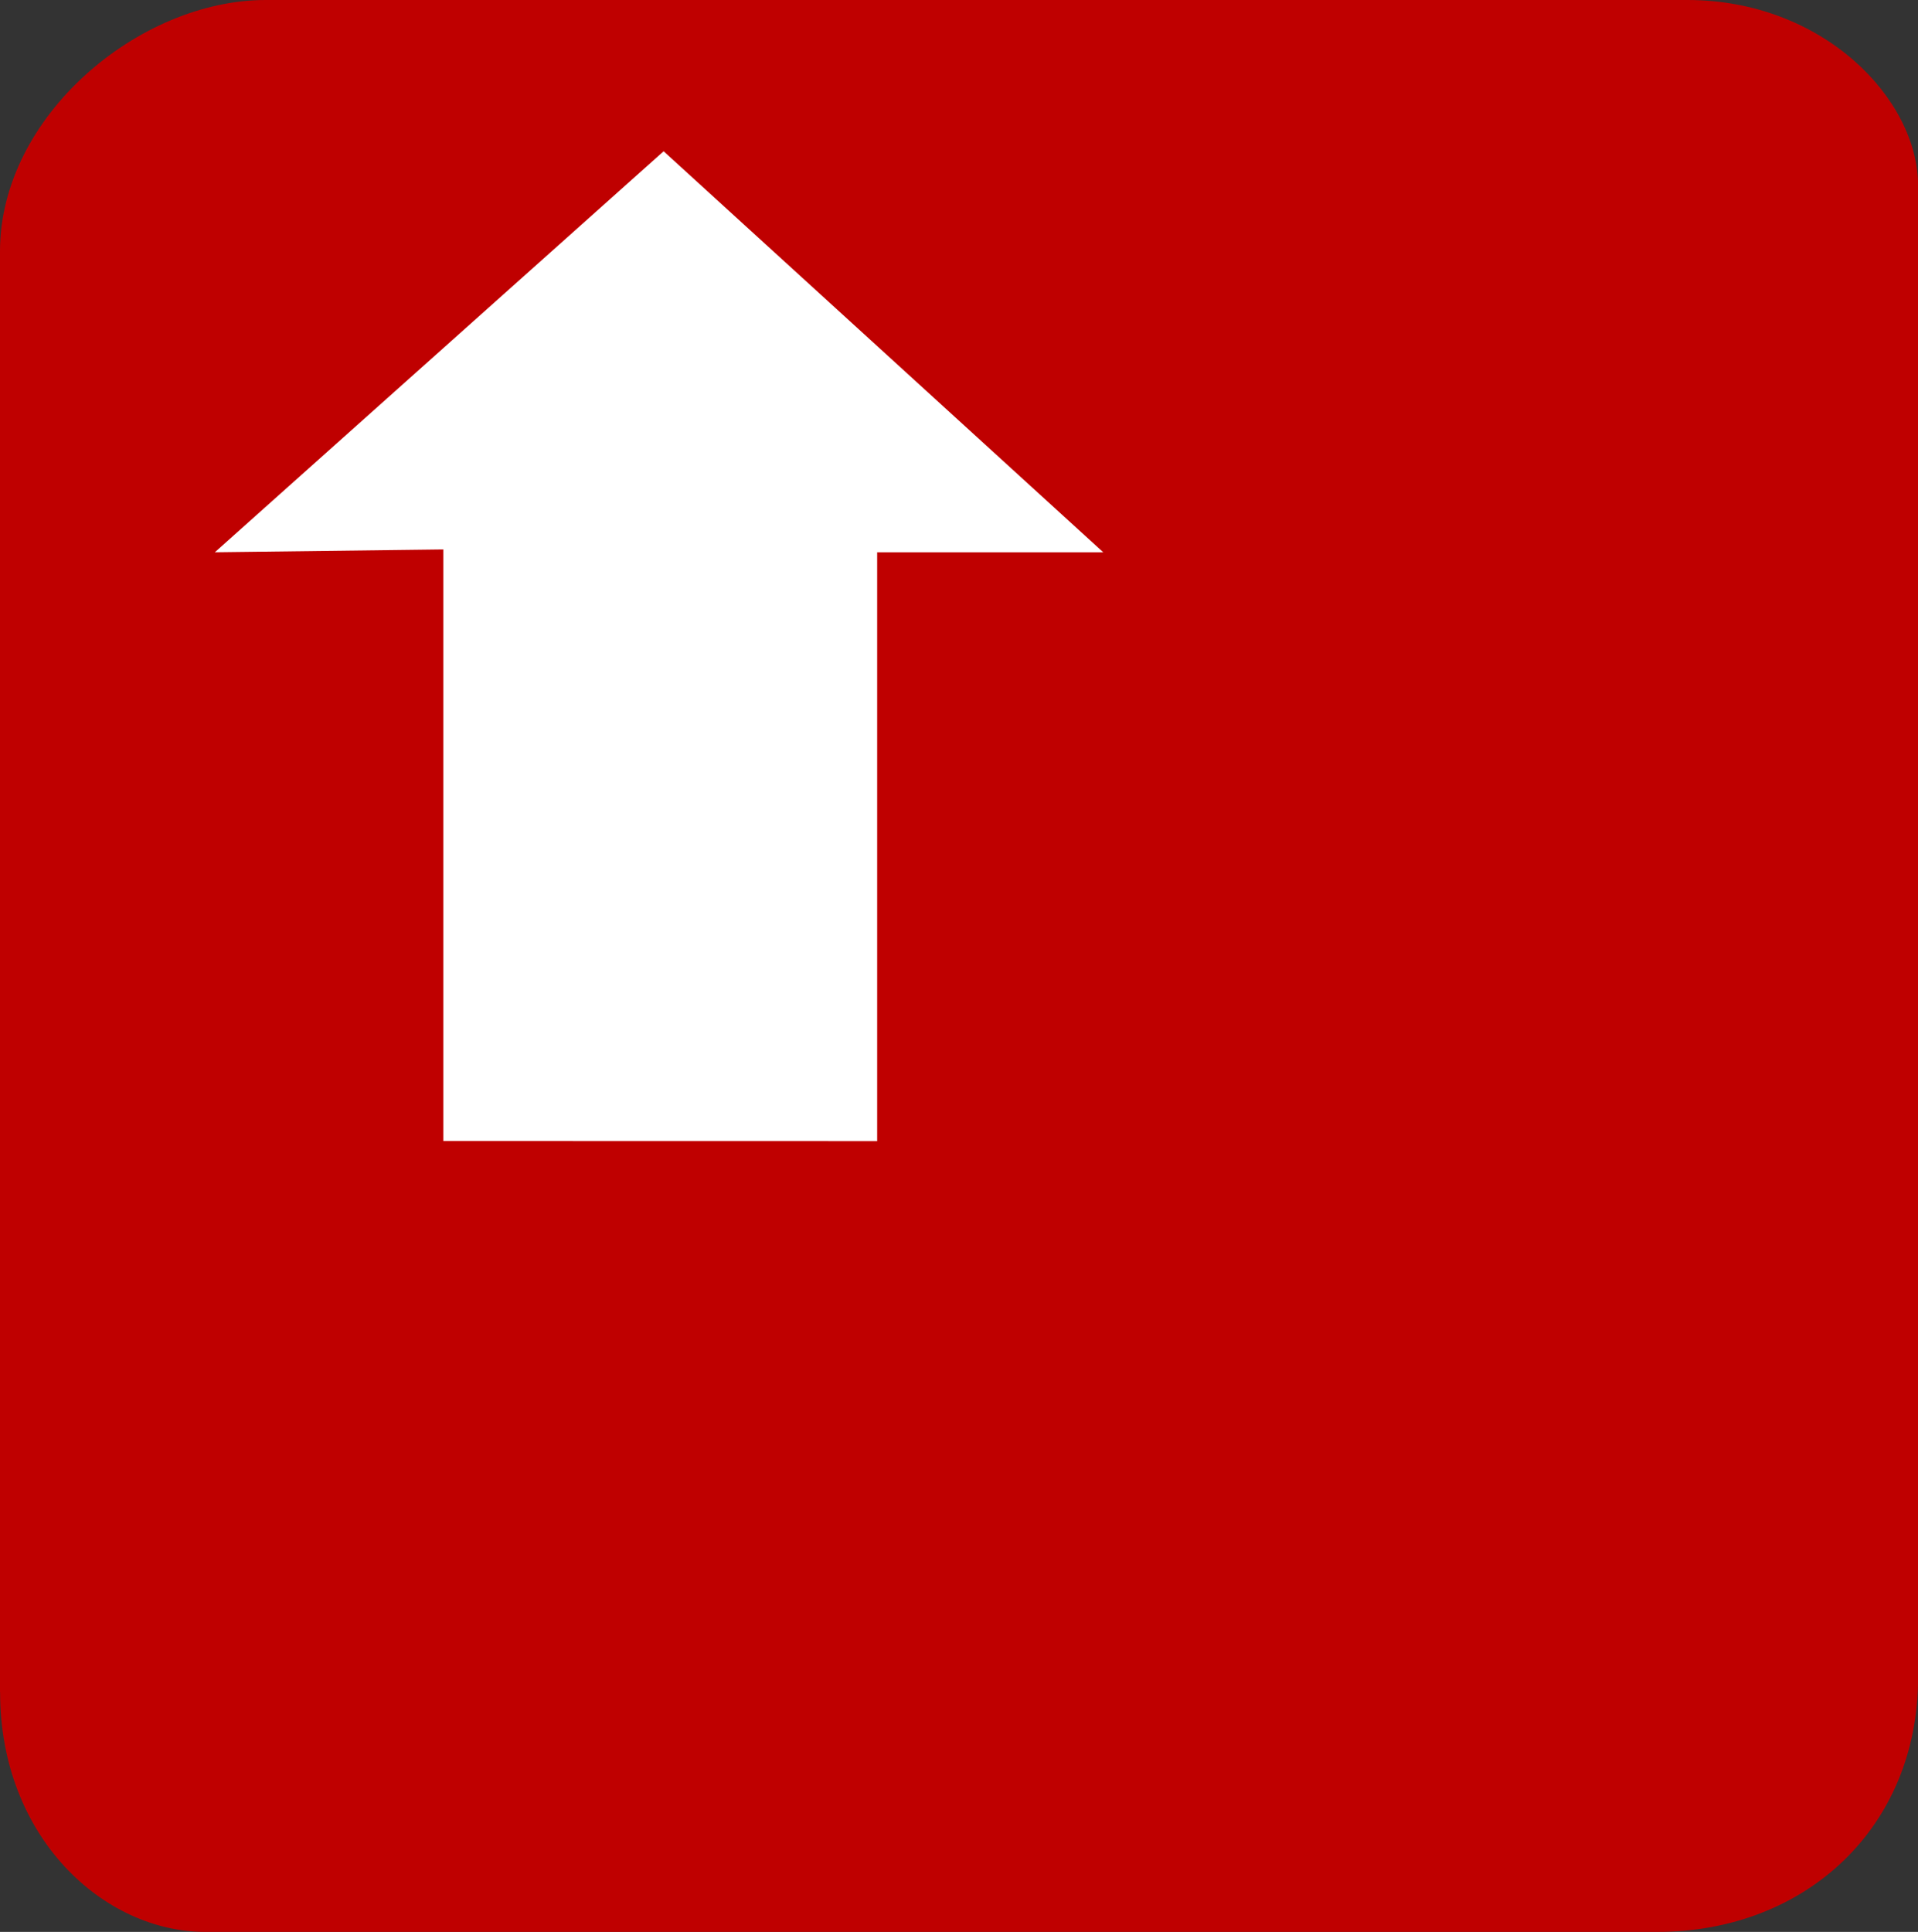 <svg version="1.1" xmlns="http://www.w3.org/2000/svg" xmlns:xlink="http://www.w3.org/1999/xlink" width="22.382" height="22.542" viewBox="0,0,22.382,22.542"><rect x="0" y="0" width="22.382" height="22.542" fill="#333333" stroke="none"/><g transform="translate(-228.809,-168.729)"><g data-paper-data="{&quot;isPaintingLayer&quot;:true}" fill-rule="nonzero" stroke-width="0" stroke-linecap="butt" stroke-linejoin="miter" stroke-miterlimit="10" stroke-dasharray="" stroke-dashoffset="0" style="mix-blend-mode: normal"><path d="M228.809,188.474c0,-4.723 0,-14.037 0,-16.813c0,-1.578 1.625,-2.932 3.101,-2.932c2.738,0 11.988,0 16.589,0c1.582,0 2.693,1.152 2.693,2.167c0,2.421 0,12.346 0,17.408c0,1.745 -1.31,2.967 -3.045,2.967c-4.898,0 -14.412,0 -16.942,0c-1.186,0 -2.395,-1.103 -2.395,-2.797z" fill="#bf0000" stroke="#000000"/><path d="M233.982,182.043v-6.903l-2.666,0.033l5.237,-4.679l5.13,4.679h-2.638v6.871z" fill="#ffffff" stroke="none"/></g></g></svg>